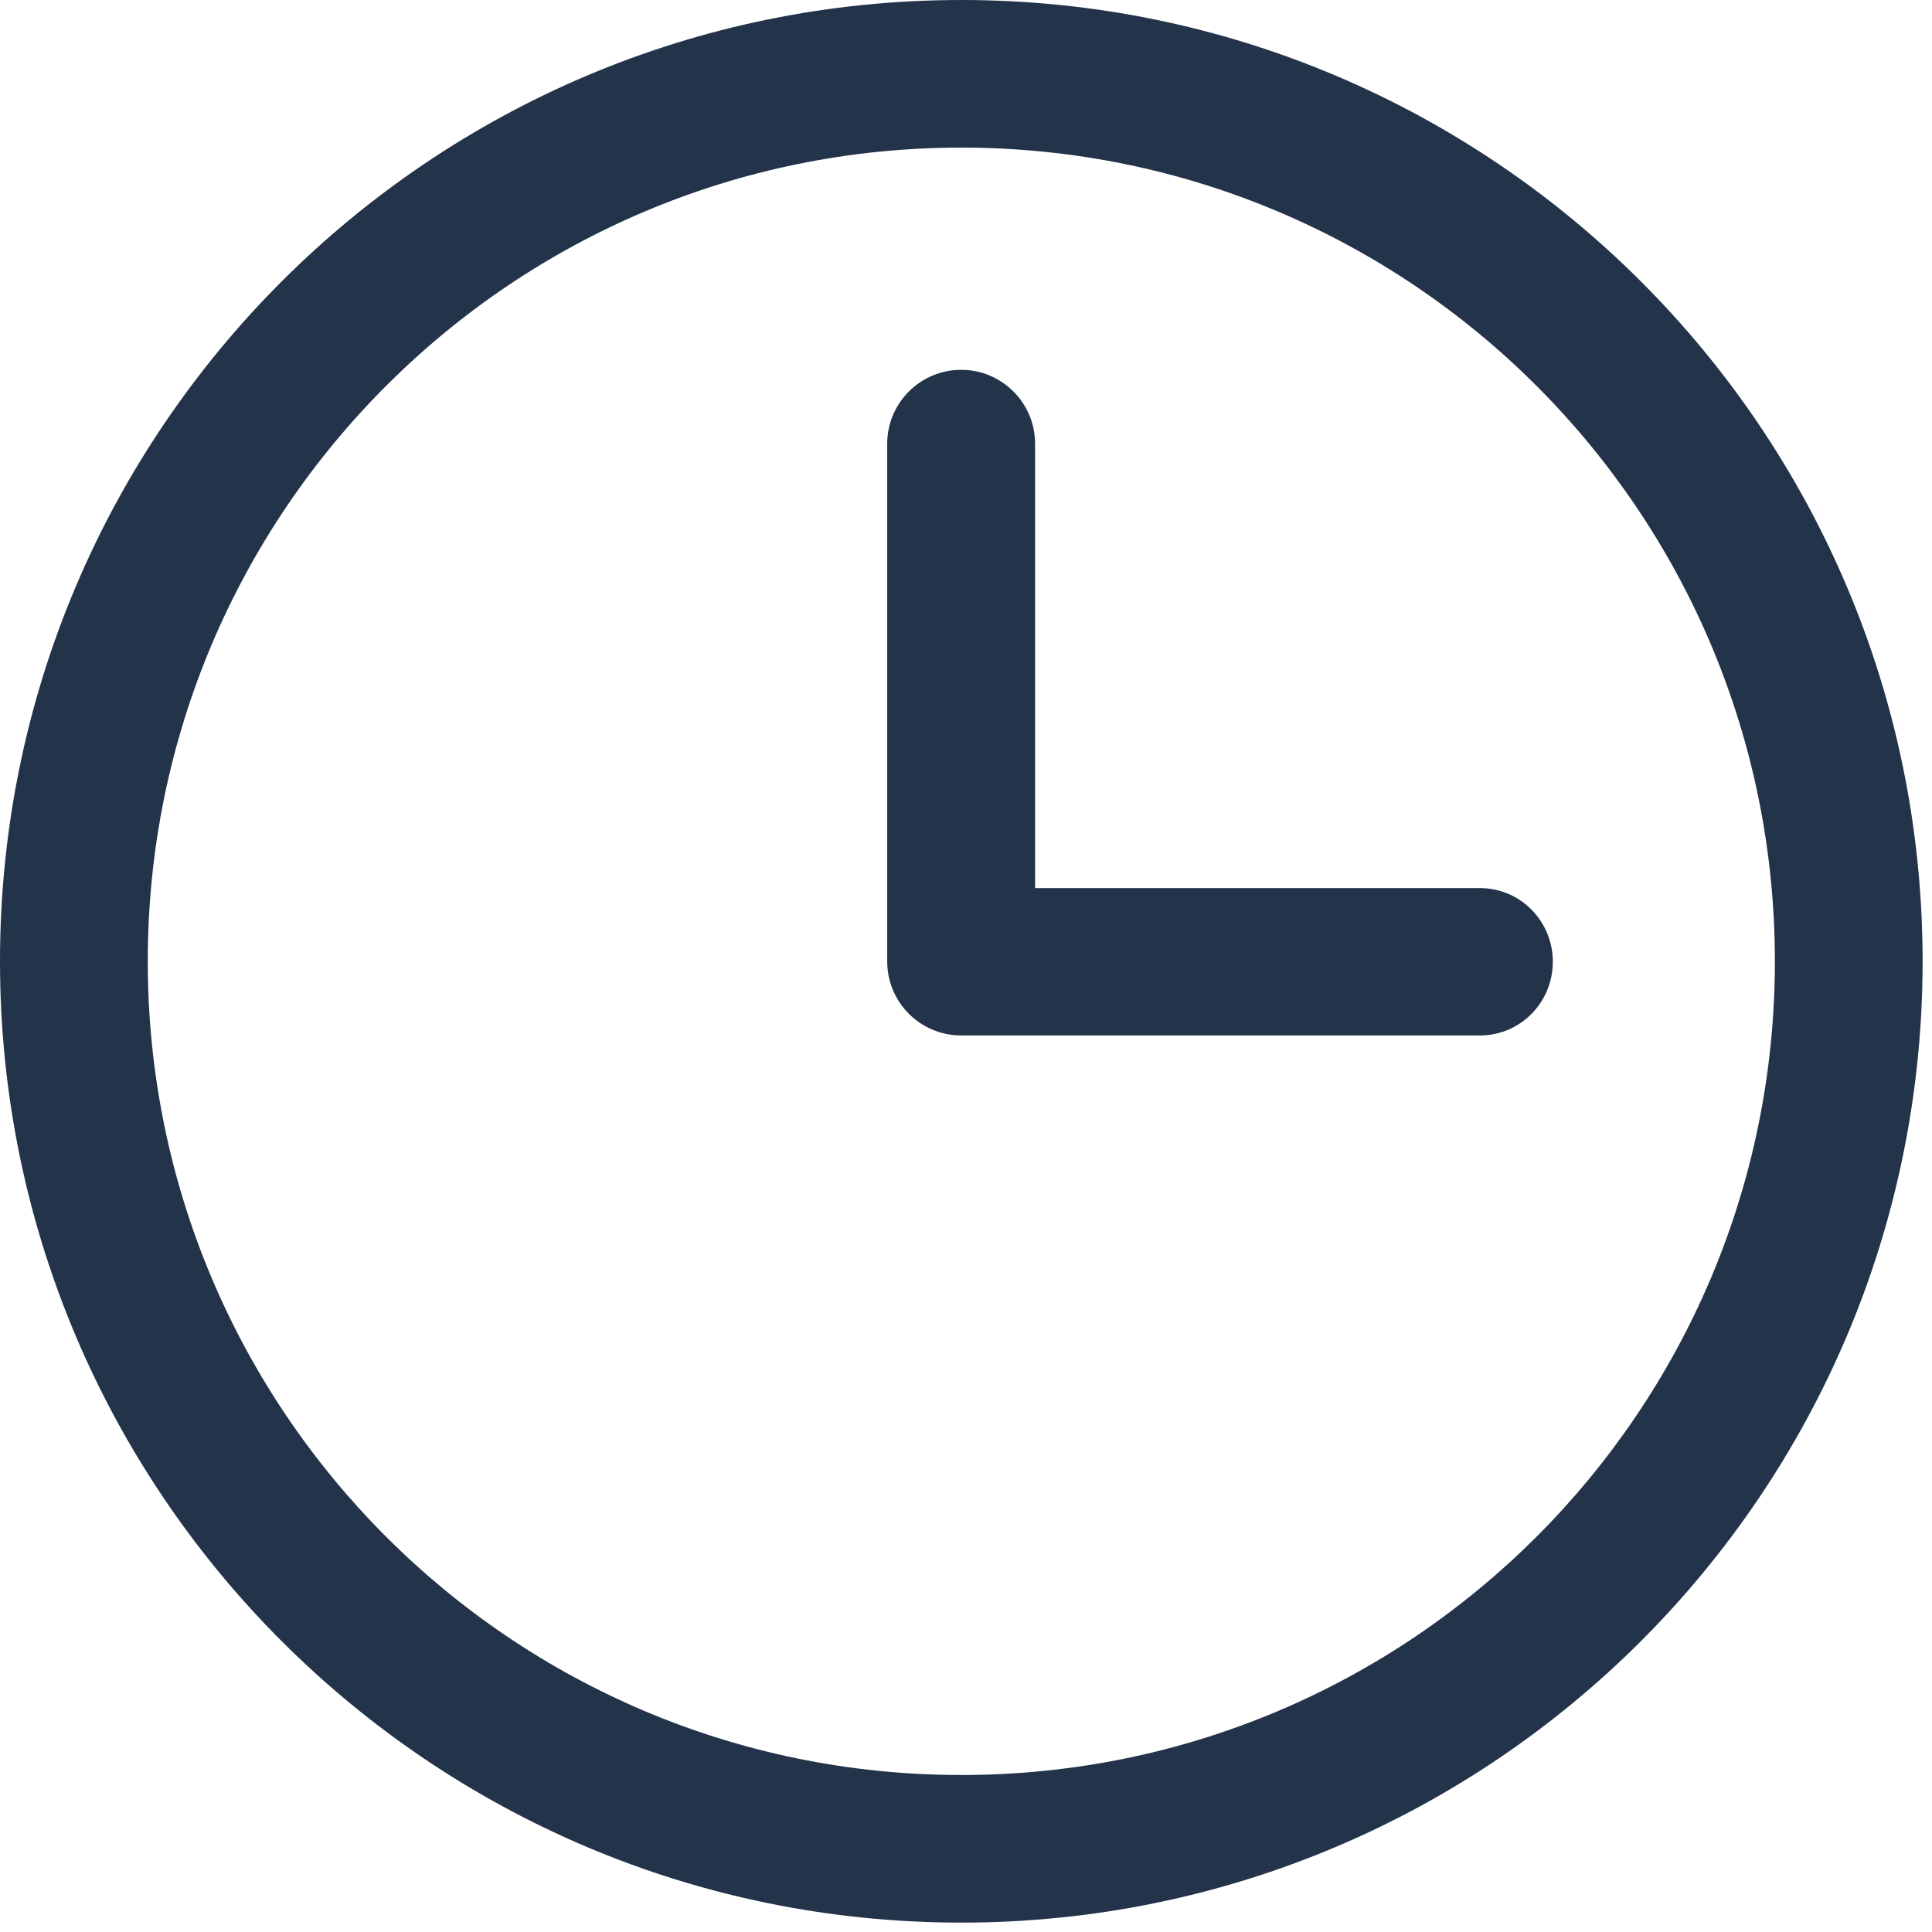 <?xml version="1.0" encoding="UTF-8" standalone="no"?>
<svg width="50px" height="50px" viewBox="0 0 50 50" version="1.1" xmlns="http://www.w3.org/2000/svg" xmlns:xlink="http://www.w3.org/1999/xlink">
    <!-- Generator: sketchtool 39.1 (31720) - http://www.bohemiancoding.com/sketch -->
    <title>BAEB043E-272C-43E2-A7DE-2DEF60BE671D</title>
    <desc>Created with sketchtool.</desc>
    <defs></defs>
    <g id="Page-1" stroke="none" stroke-width="1" fill="none" fill-rule="evenodd">
        <g id="Desktop-HD" transform="translate(-602, -3568)" fill="#23334A">
            <g id="PRICES" transform="translate(66, 2732)">
                <g id="ph" transform="translate(536, 830)">
                    <g id="CLOCK" transform="translate(0, 6)">
                        <path d="M40.187,24.89 C40.187,23.837 39.344,22.984 38.305,22.984 L26.788,22.984 L26.788,11.485 L26.788,11.484 C26.788,10.428 25.931,9.571 24.875,9.571 C23.818,9.571 22.961,10.428 22.961,11.484 L22.961,24.883 C22.961,25.94 23.818,26.797 24.875,26.797 L38.306,26.797 C39.344,26.797 40.187,25.944 40.187,24.89 M45.934,24.878 C45.934,36.509 36.507,45.937 24.879,45.937 C13.25,45.937 3.824,36.509 3.824,24.878 C3.824,13.248 13.25,3.82 24.879,3.82 C36.507,3.82 45.934,13.248 45.934,24.878 M49.757,24.878 C49.757,11.138 38.618,0 24.879,0 C11.138,0 0,11.138 0,24.878 C0,38.618 11.138,49.757 24.879,49.757 C38.618,49.757 49.757,38.618 49.757,24.878" id="Shape"></path>
                    </g>
                </g>
            </g>
        </g>
    </g>
</svg>